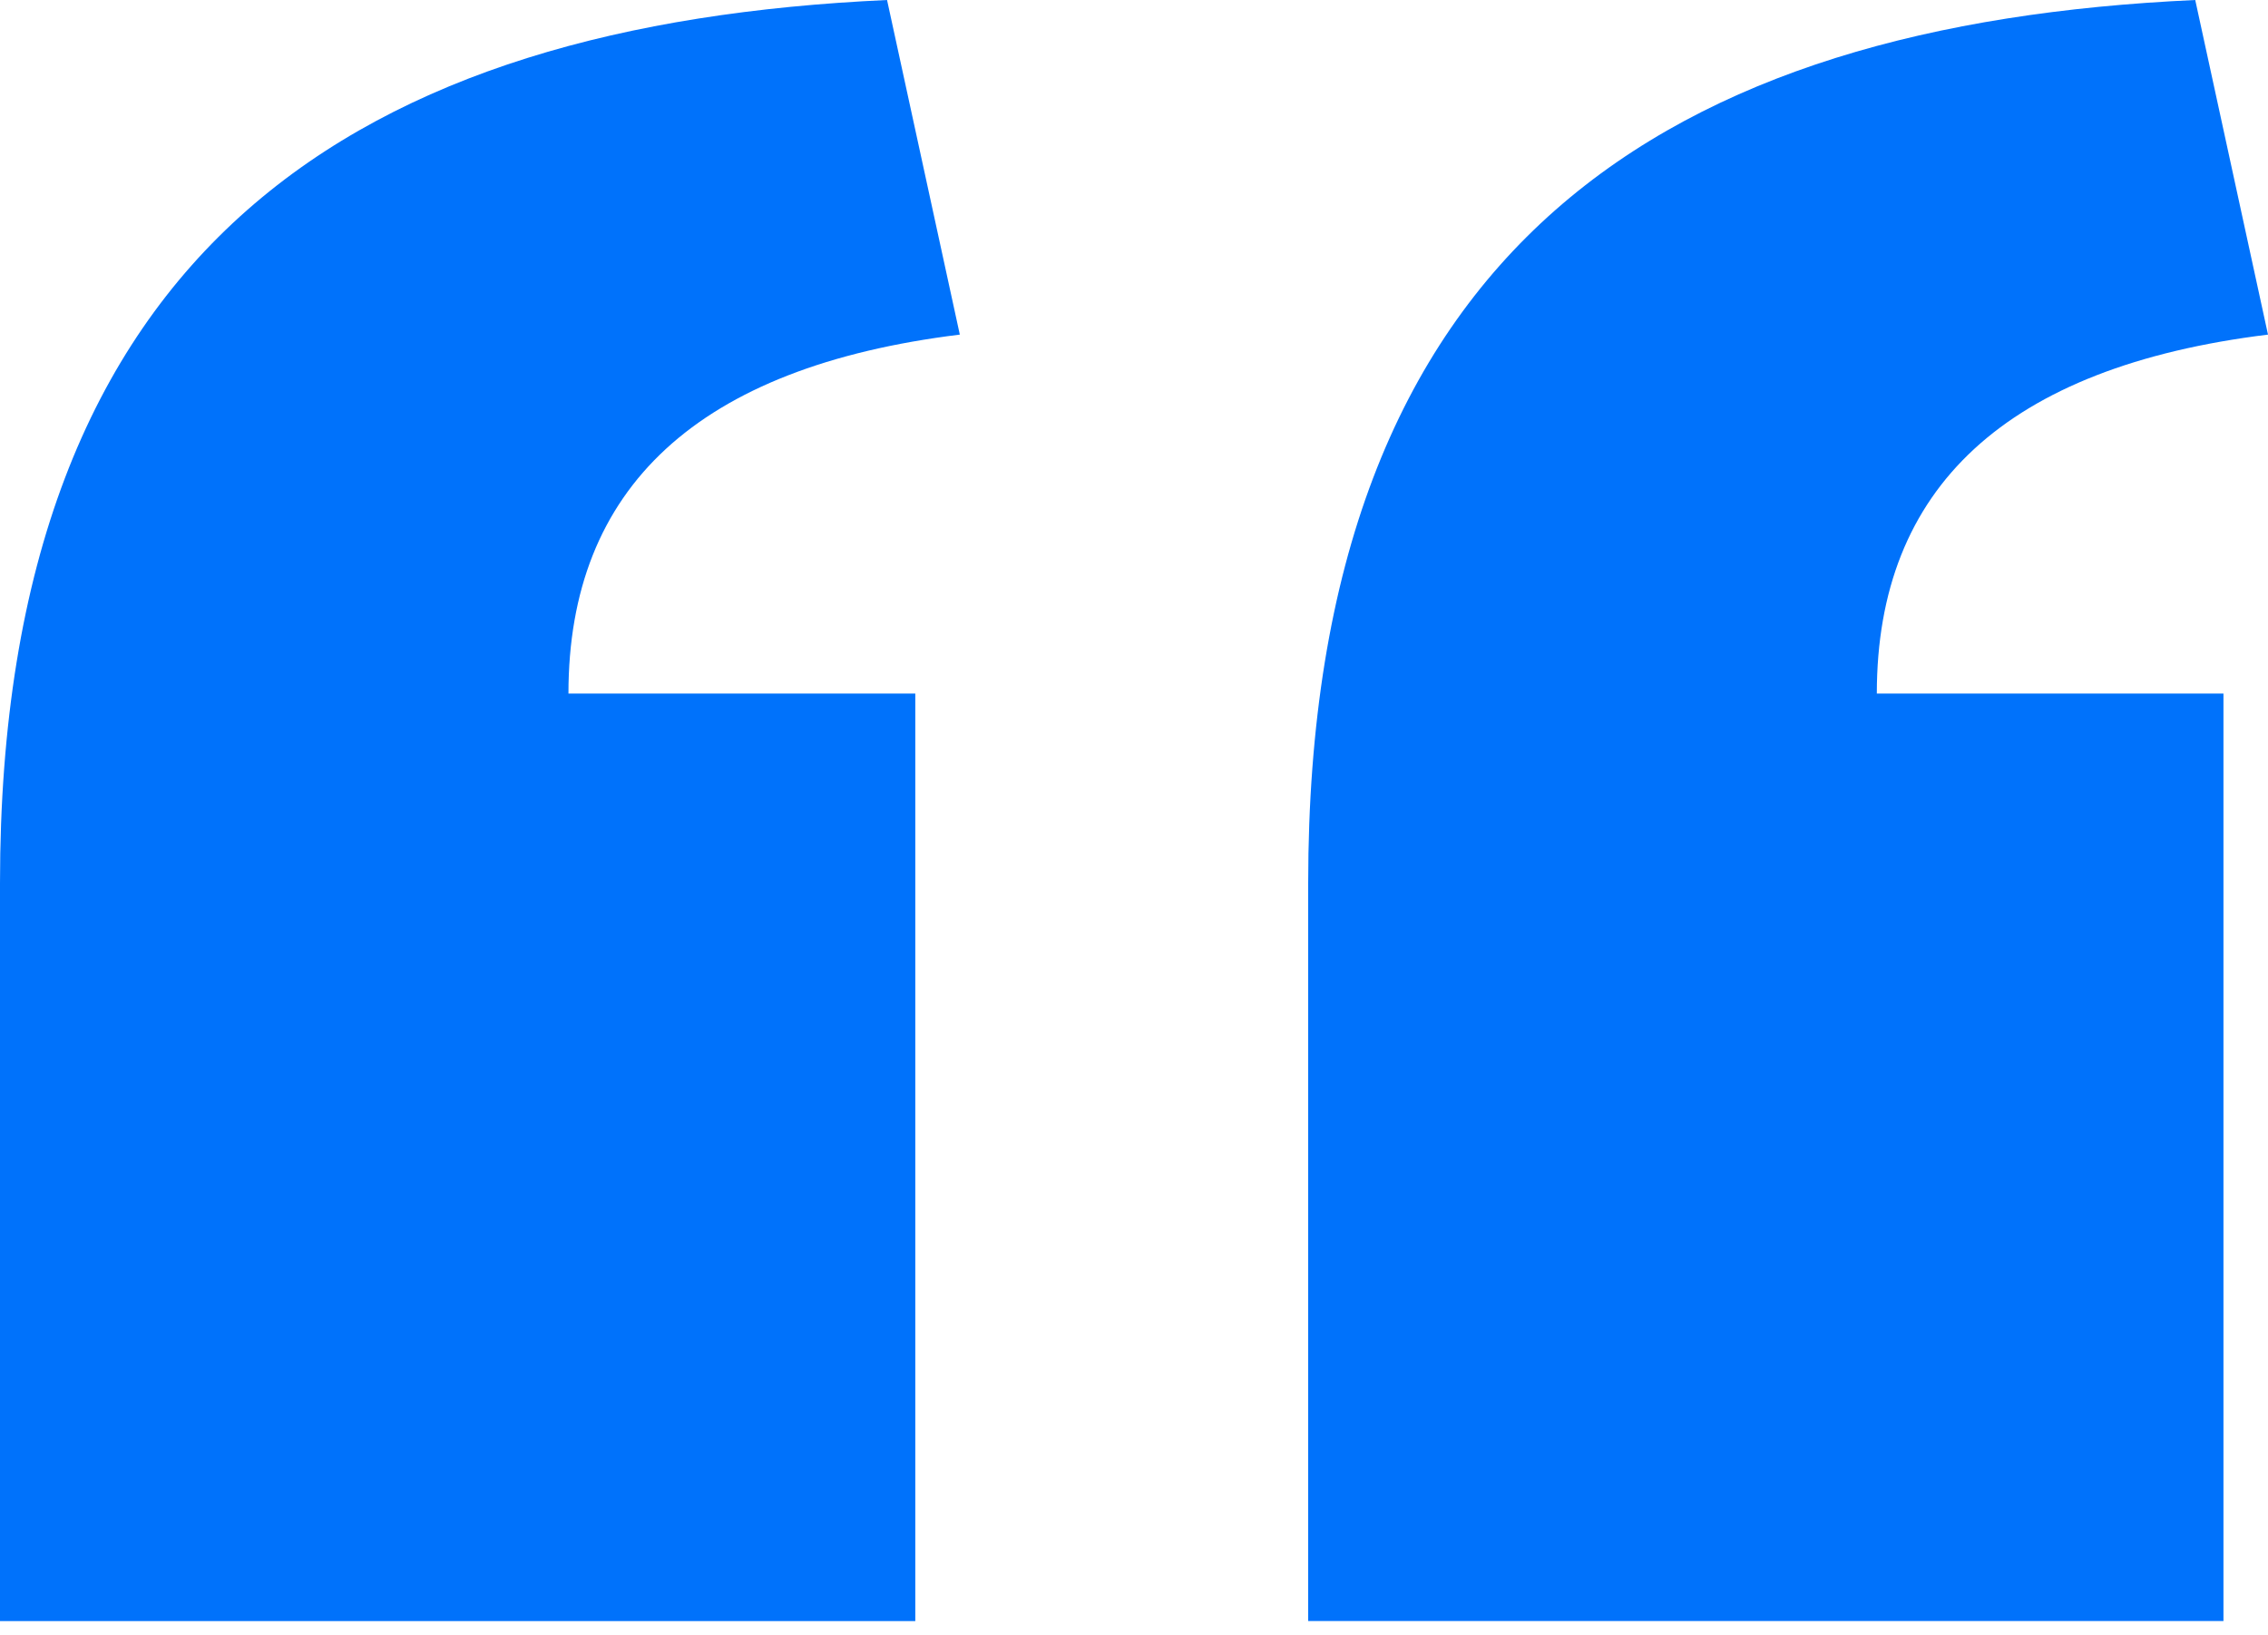 <svg width="86" height="62" viewBox="0 0 86 62" fill="none" xmlns="http://www.w3.org/2000/svg">
<path d="M86 12.686L83.241 0C63.376 0.91 49.605 9.175 49.605 33.482V61.46H84.311V26.296H71.167C71.167 18.497 76.061 13.909 86 12.686Z" fill="#0072FB"/>
<path d="M36.395 12.686L33.636 0C13.771 0.91 0 9.176 0 33.483V61.461H34.707V26.296H21.555C21.555 18.497 26.448 13.91 36.395 12.686Z" fill="#0072FB"/>
</svg>
